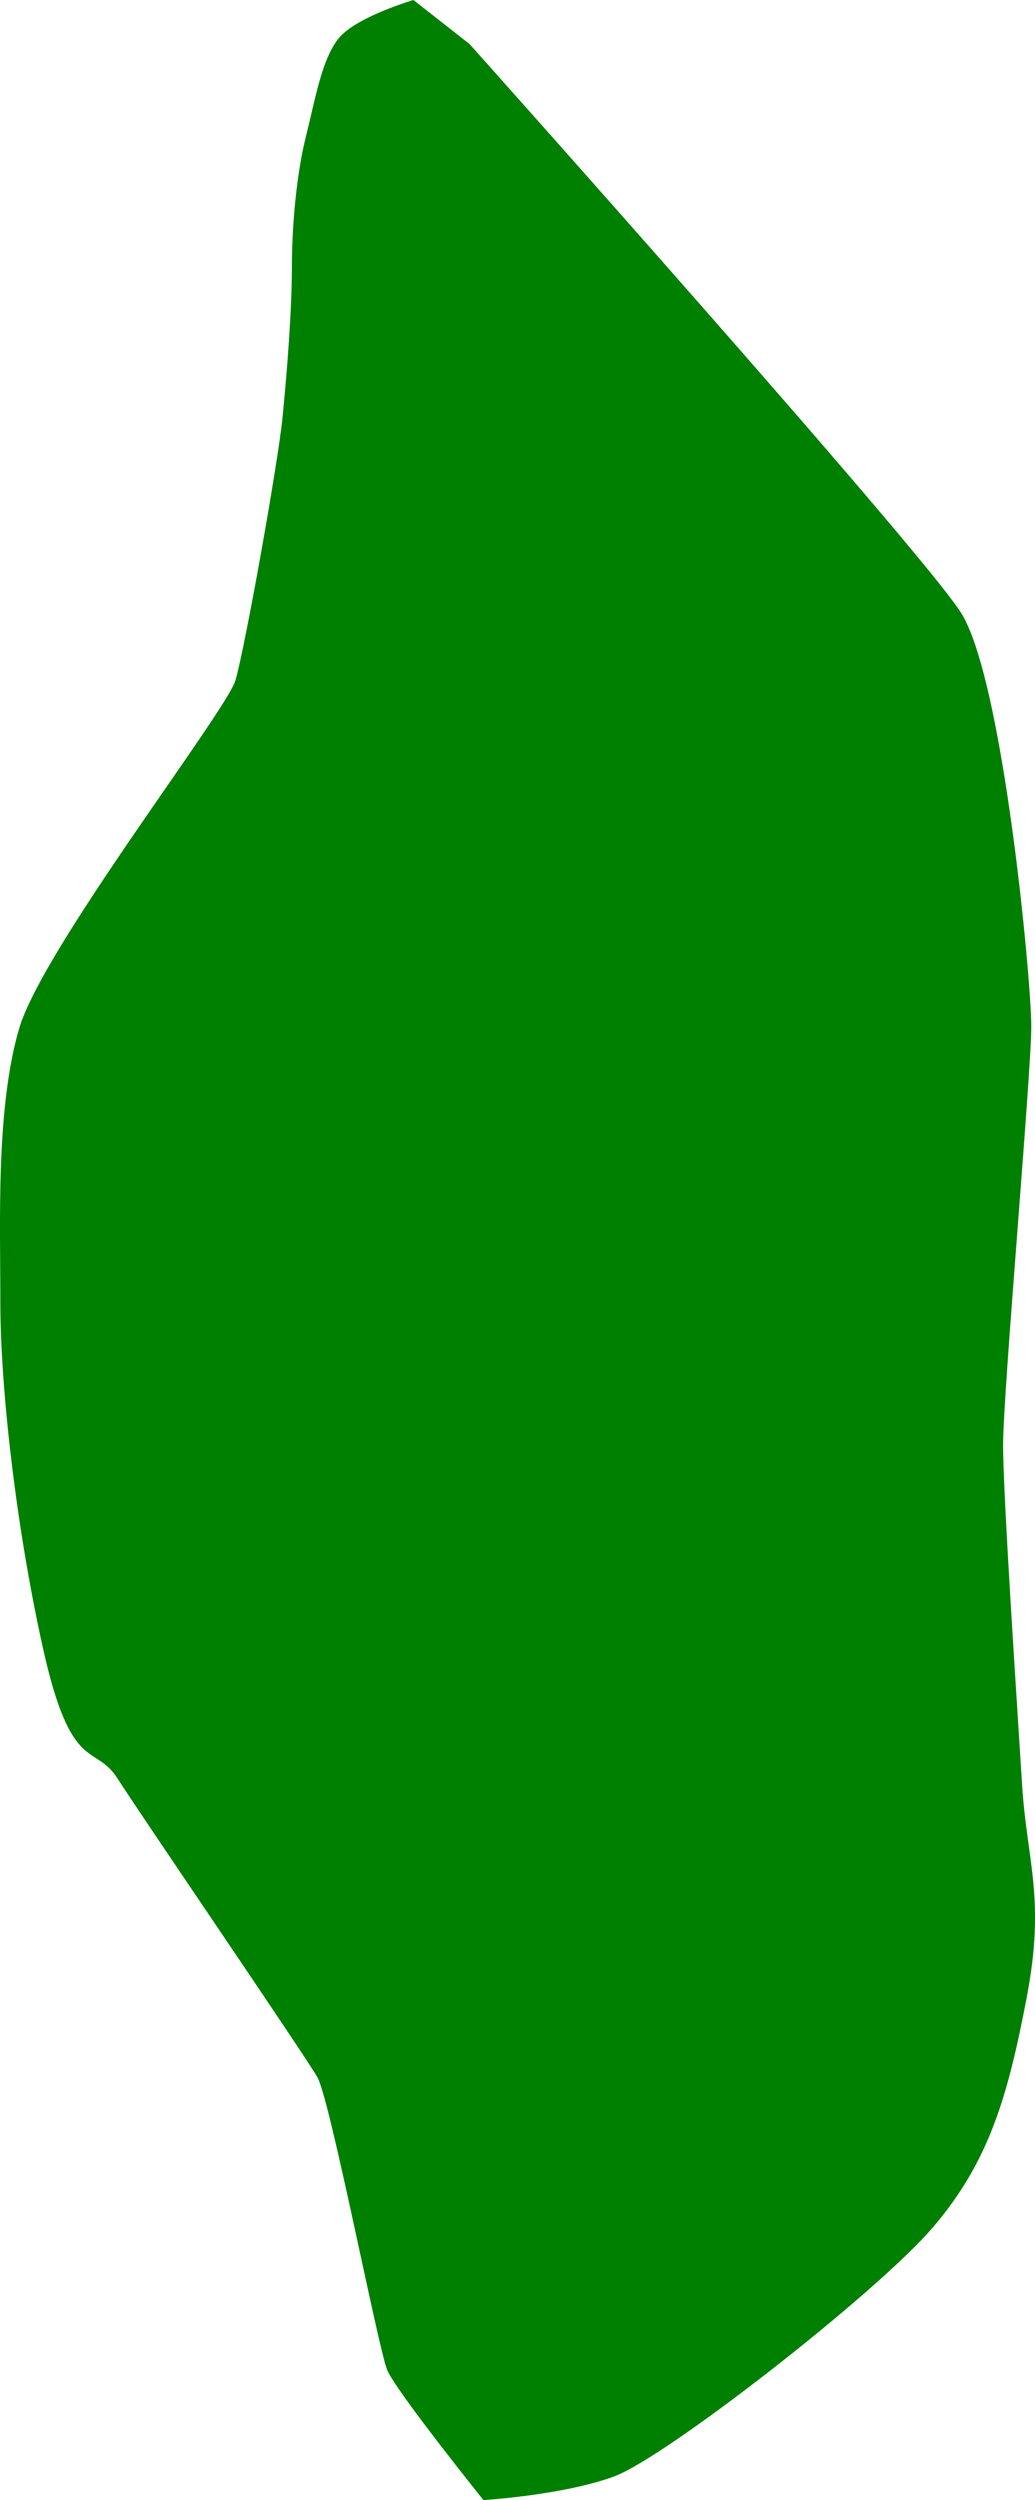 <?xml version="1.0" encoding="UTF-8" standalone="no"?>
<!-- Created with Inkscape (http://www.inkscape.org/) -->

<svg
   version="1.1"
   id="svg1"
   width="19.46"
   height="46.971"
   viewBox="0 0 19.46 46.971"
   sodipodi:docname="cells_crop.svg"
   inkscape:version="1.3.2 (091e20ef0f, 2023-11-25)"
   xmlns:inkscape="http://www.inkscape.org/namespaces/inkscape"
   xmlns:sodipodi="http://sodipodi.sourceforge.net/DTD/sodipodi-0.dtd"
   xmlns="http://www.w3.org/2000/svg"
   xmlns:svg="http://www.w3.org/2000/svg">
  <defs
     id="defs1" />
  <sodipodi:namedview
     id="namedview1"
     pagecolor="#ffffff"
     bordercolor="#000000"
     borderopacity="0.25"
     inkscape:showpageshadow="2"
     inkscape:pageopacity="0.0"
     inkscape:pagecheckerboard="0"
     inkscape:deskcolor="#d1d1d1"
     showguides="true"
     inkscape:zoom="1"
     inkscape:cx="246"
     inkscape:cy="97"
     inkscape:window-width="1920"
     inkscape:window-height="1016"
     inkscape:window-x="0"
     inkscape:window-y="27"
     inkscape:window-maximized="1"
     inkscape:current-layer="g1">
    <sodipodi:guide
       position="-228.843,602.899"
       orientation="1,0"
       id="guide1"
       inkscape:locked="false" />
    <sodipodi:guide
       position="307.194,720.589"
       orientation="0,-1"
       id="guide2"
       inkscape:locked="false" />
    <sodipodi:guide
       position="195.071,374.185"
       orientation="0,-1"
       id="guide3"
       inkscape:locked="false" />
    <sodipodi:guide
       position="329.071,799.185"
       orientation="1,0"
       id="guide4"
       inkscape:locked="false" />
  </sodipodi:namedview>
  <g
     inkscape:groupmode="layer"
     inkscape:label="Image"
     id="g1"
     transform="translate(-556.929,-374.185)">
    <path
       style="fill:#008000;stroke-width:3.09;stroke-linejoin:round"
       d="m 565.759,375.014 c 0,0 8.438,9.437 9.234,10.675 0.795,1.237 1.326,6.894 1.326,7.778 0,0.884 -0.53,6.89 -0.53,7.862 0,0.972 0.27,4.983 0.358,6.397 0.088,1.414 0.442,2.121 0.088,3.977 -0.354,1.856 -0.707,3.094 -1.768,4.331 -1.061,1.237 -5.028,4.328 -5.999,4.68 -0.97,0.353 -2.45,0.441 -2.45,0.441 0,0 -1.639,-2.042 -1.808,-2.441 -0.168,-0.399 -1.073,-5.083 -1.314,-5.504 -0.241,-0.421 -3.324,-4.931 -3.755,-5.608 -0.431,-0.677 -0.872,-0.059 -1.403,-2.446 -0.53,-2.386 -0.802,-4.976 -0.802,-6.486 0,-1.51 -0.088,-3.662 0.354,-5.165 0.442,-1.503 3.89,-5.948 4.066,-6.539 0.175,-0.591 0.795,-4.048 0.884,-4.929 0.088,-0.882 0.177,-2.033 0.177,-2.826 0,-0.793 0.088,-1.761 0.265,-2.466 0.177,-0.705 0.291,-1.42 0.605,-1.828 0.313,-0.408 1.415,-0.732 1.415,-0.732 z"
       id="path81" />
  </g>
</svg>
